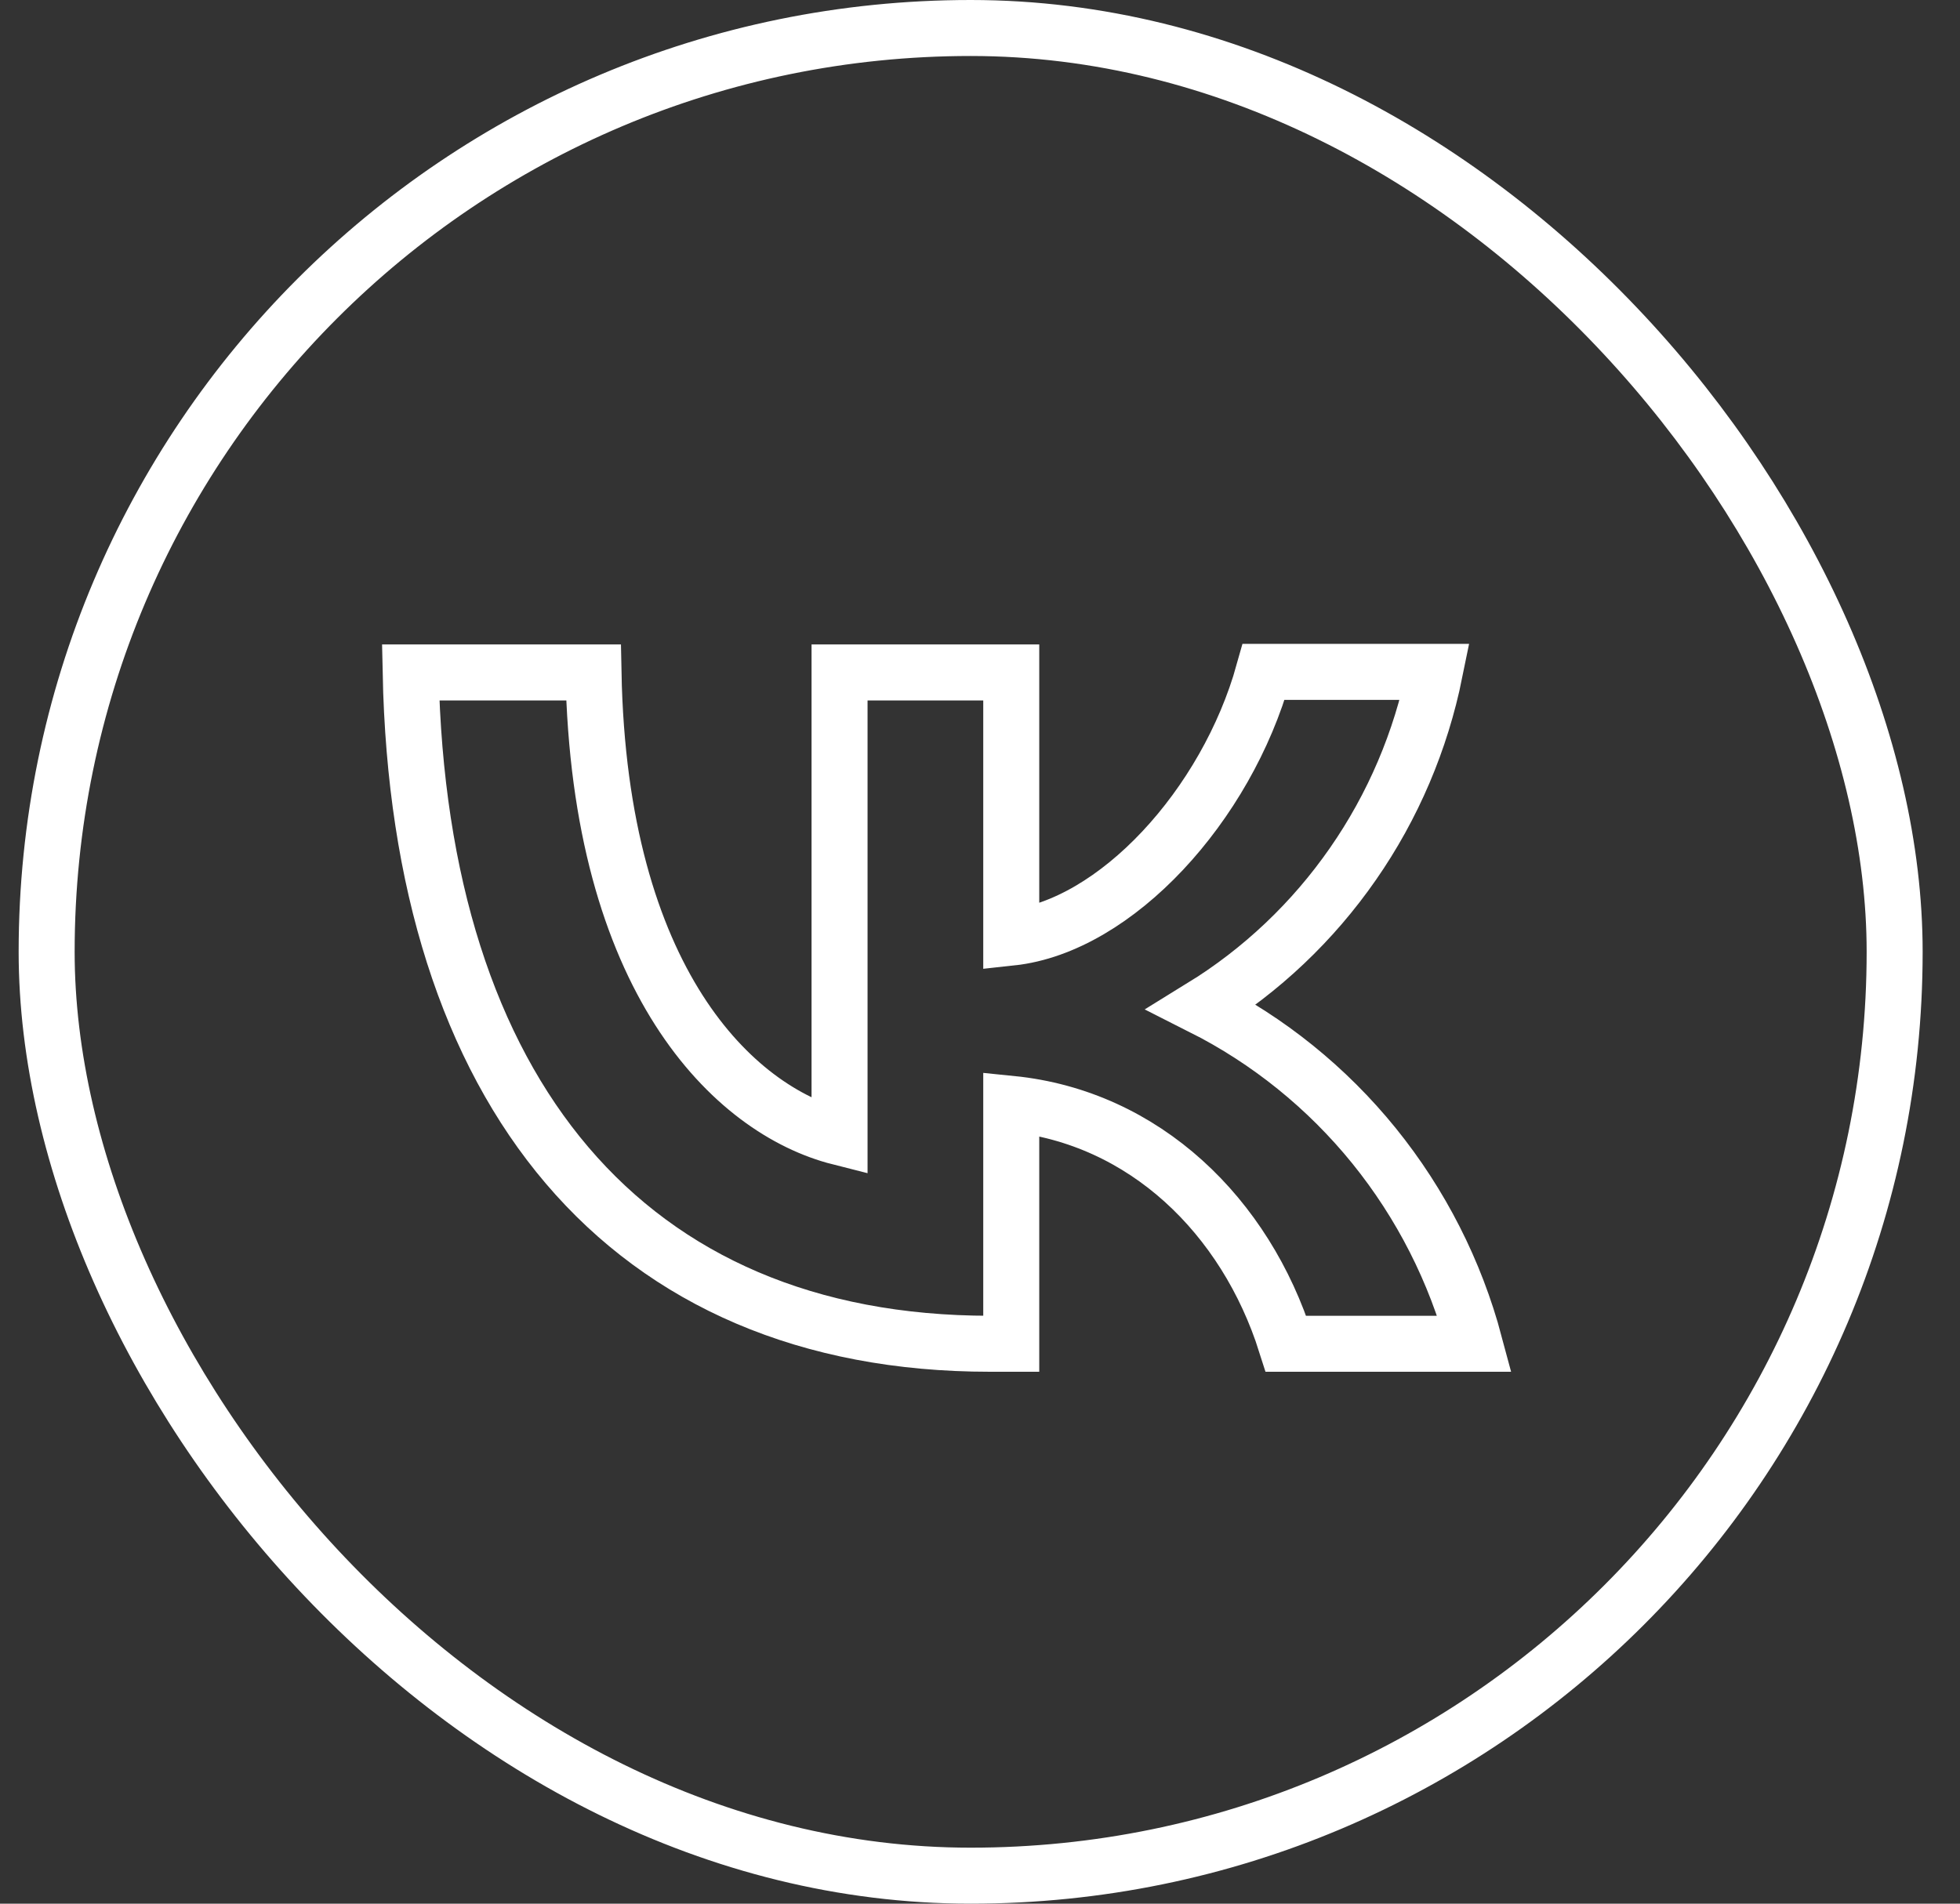 <svg width="35" height="34" viewBox="0 0 35 34" fill="none" xmlns="http://www.w3.org/2000/svg">
<rect x="0" y="0" width="35" height="34" fill="#333333" stroke="none"/>
<rect x="0.833" y="0.5" width="33" height="33" rx="16.5" stroke="white"/>
<path d="M7.333 12.01C7.485 19.504 11.187 24 17.678 24H18.058V19.715C20.44 19.955 22.243 21.723 22.964 24H26.333C25.988 22.706 25.375 21.501 24.536 20.464C23.697 19.428 22.65 18.583 21.465 17.985C22.527 17.331 23.444 16.461 24.159 15.431C24.875 14.402 25.372 13.233 25.622 12H22.566C21.901 14.383 19.927 16.544 18.058 16.746V12.01H14.992V20.311C13.094 19.83 10.703 17.505 10.598 12.01H7.333Z" stroke="white"/>
</svg>
